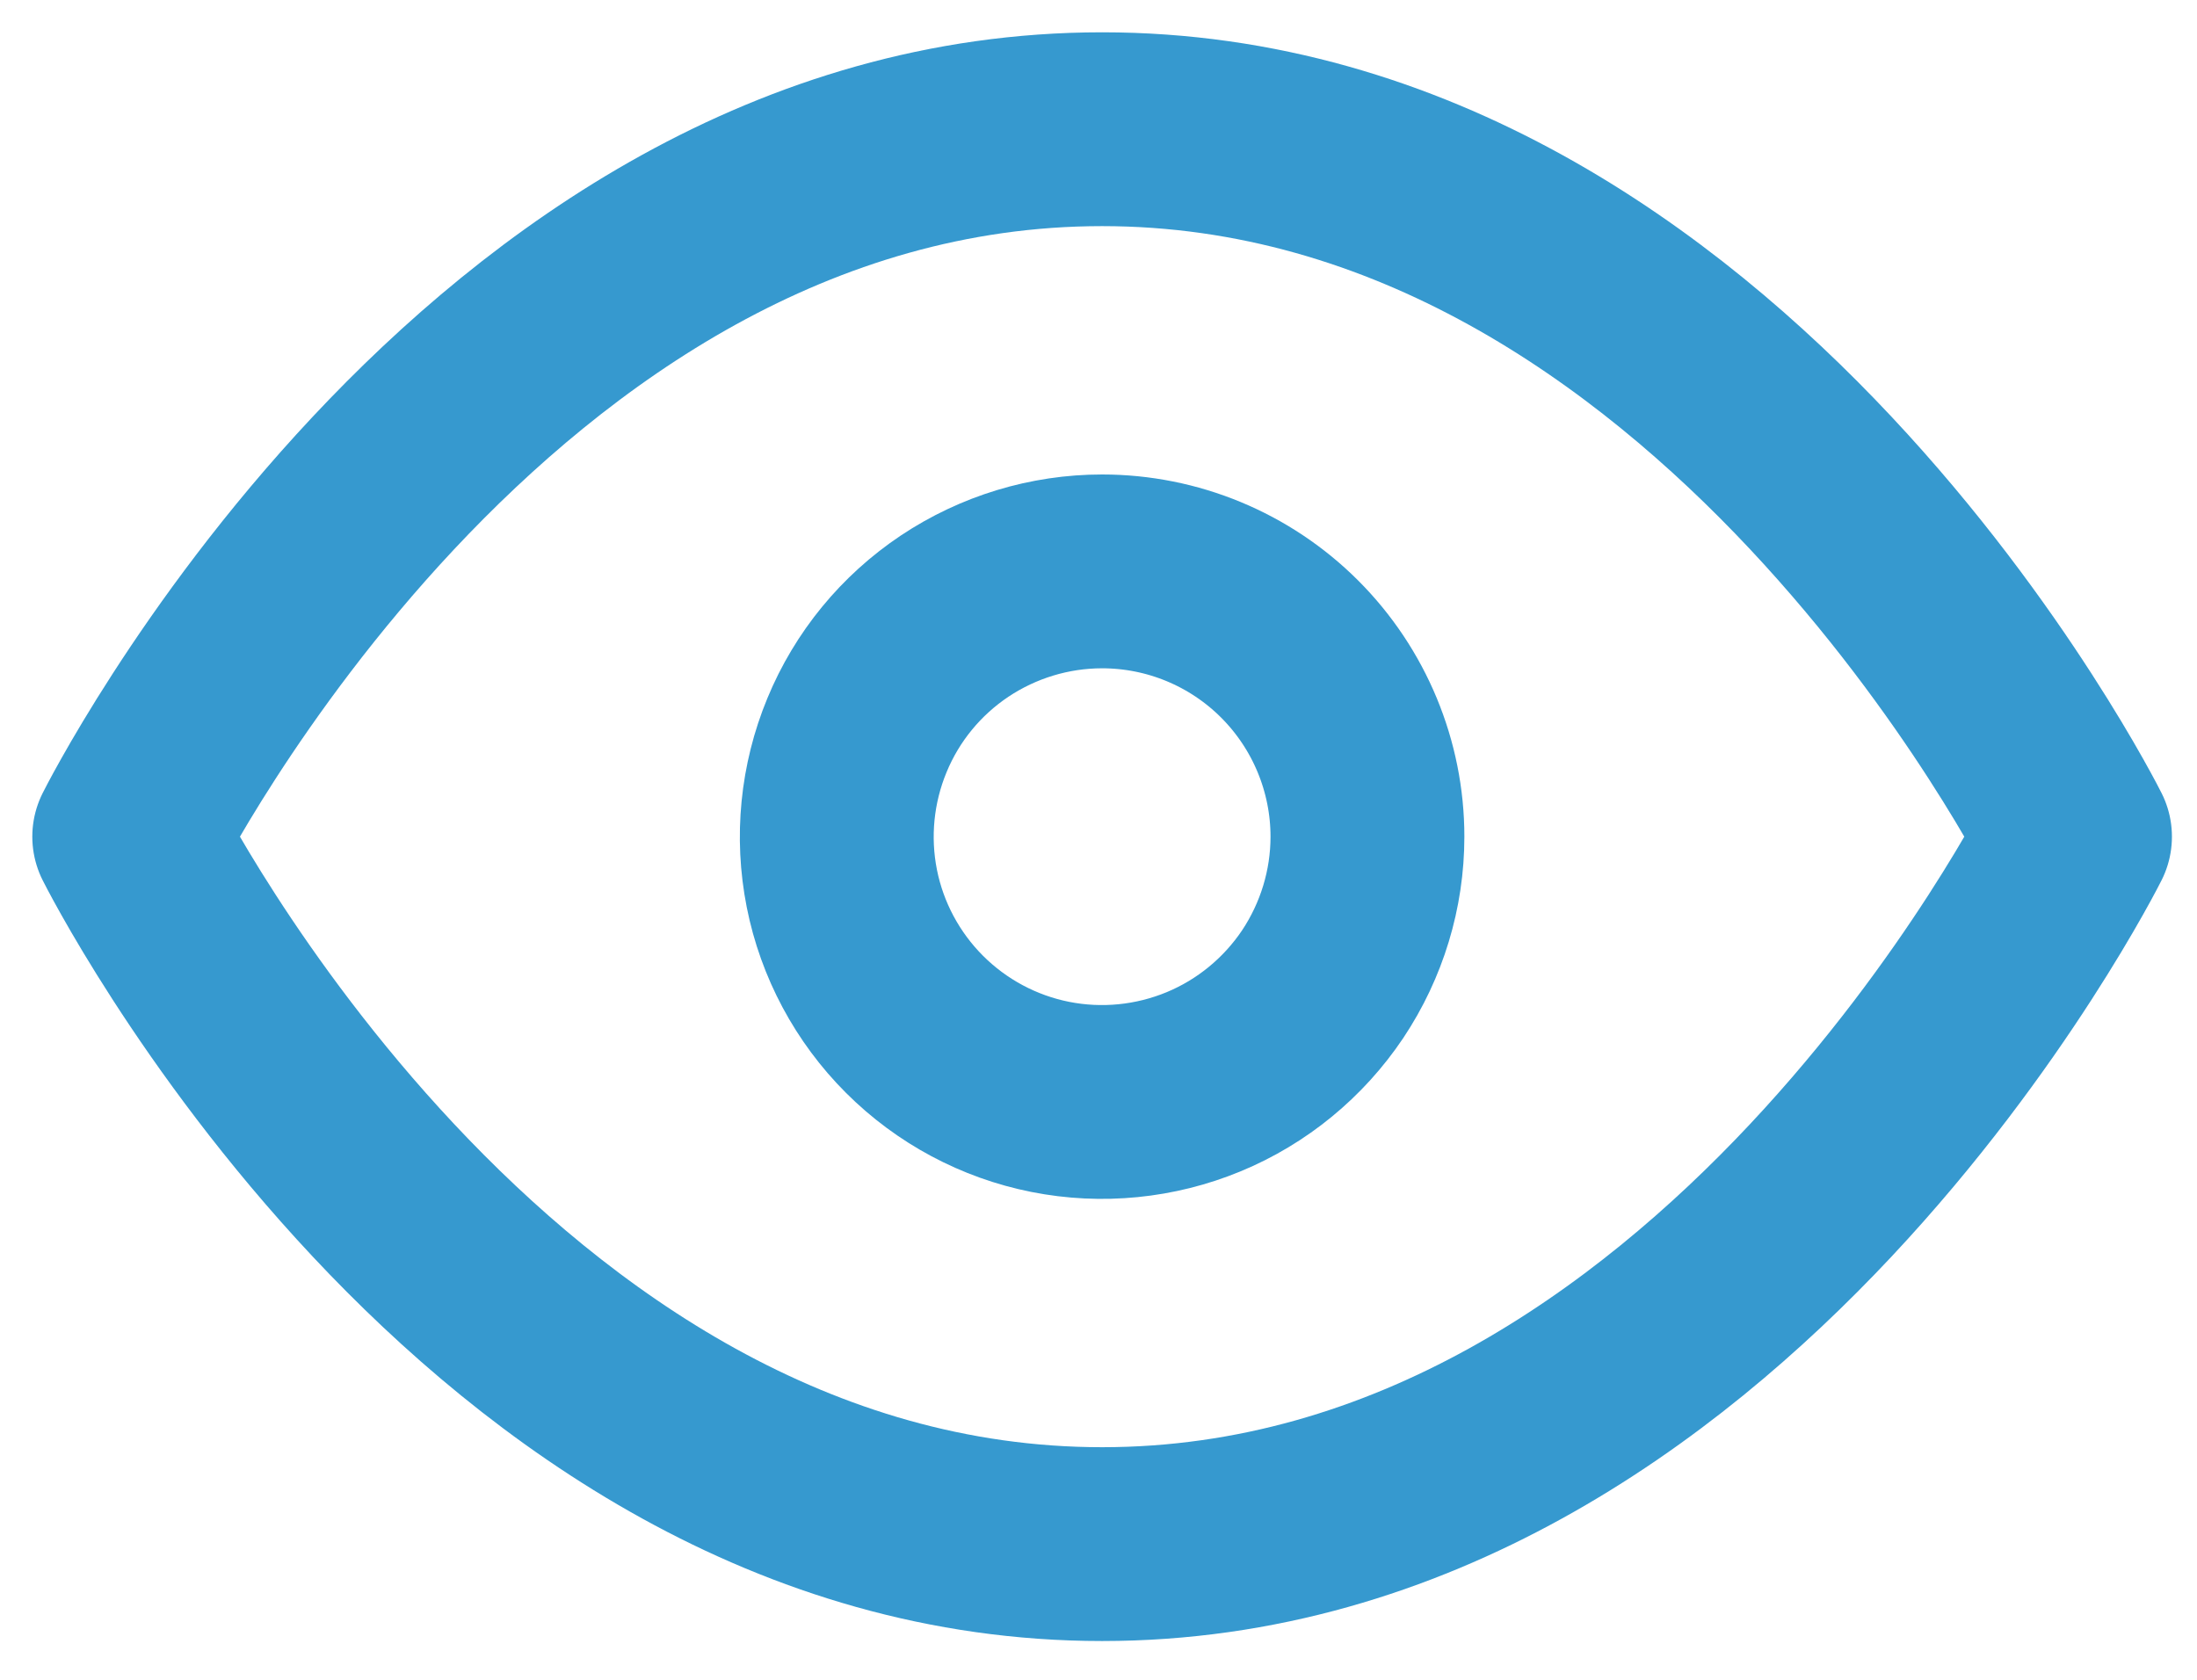 <svg width="17" height="13" viewBox="0 0 17 13" fill="none" xmlns="http://www.w3.org/2000/svg">
<path d="M1 6.475C1 6.475 3.737 1 8.528 1C13.319 1 16.056 6.475 16.056 6.475C16.056 6.475 13.319 11.95 8.528 11.95C3.737 11.95 1 6.475 1 6.475Z" stroke="#3699CF" stroke-width="1.5" stroke-linecap="round" stroke-linejoin="round"/>
<path d="M10.581 6.475C10.581 6.881 10.46 7.278 10.235 7.616C10.009 7.953 9.688 8.217 9.313 8.372C8.938 8.527 8.525 8.568 8.127 8.489C7.729 8.41 7.363 8.214 7.076 7.927C6.789 7.64 6.593 7.274 6.514 6.876C6.435 6.477 6.476 6.065 6.631 5.69C6.786 5.314 7.049 4.994 7.387 4.768C7.725 4.543 8.122 4.422 8.528 4.422C9.072 4.422 9.594 4.638 9.979 5.023C10.364 5.408 10.581 5.931 10.581 6.475Z" stroke="#3699CF" stroke-width="1.5" stroke-linecap="round" stroke-linejoin="round"/>
</svg>